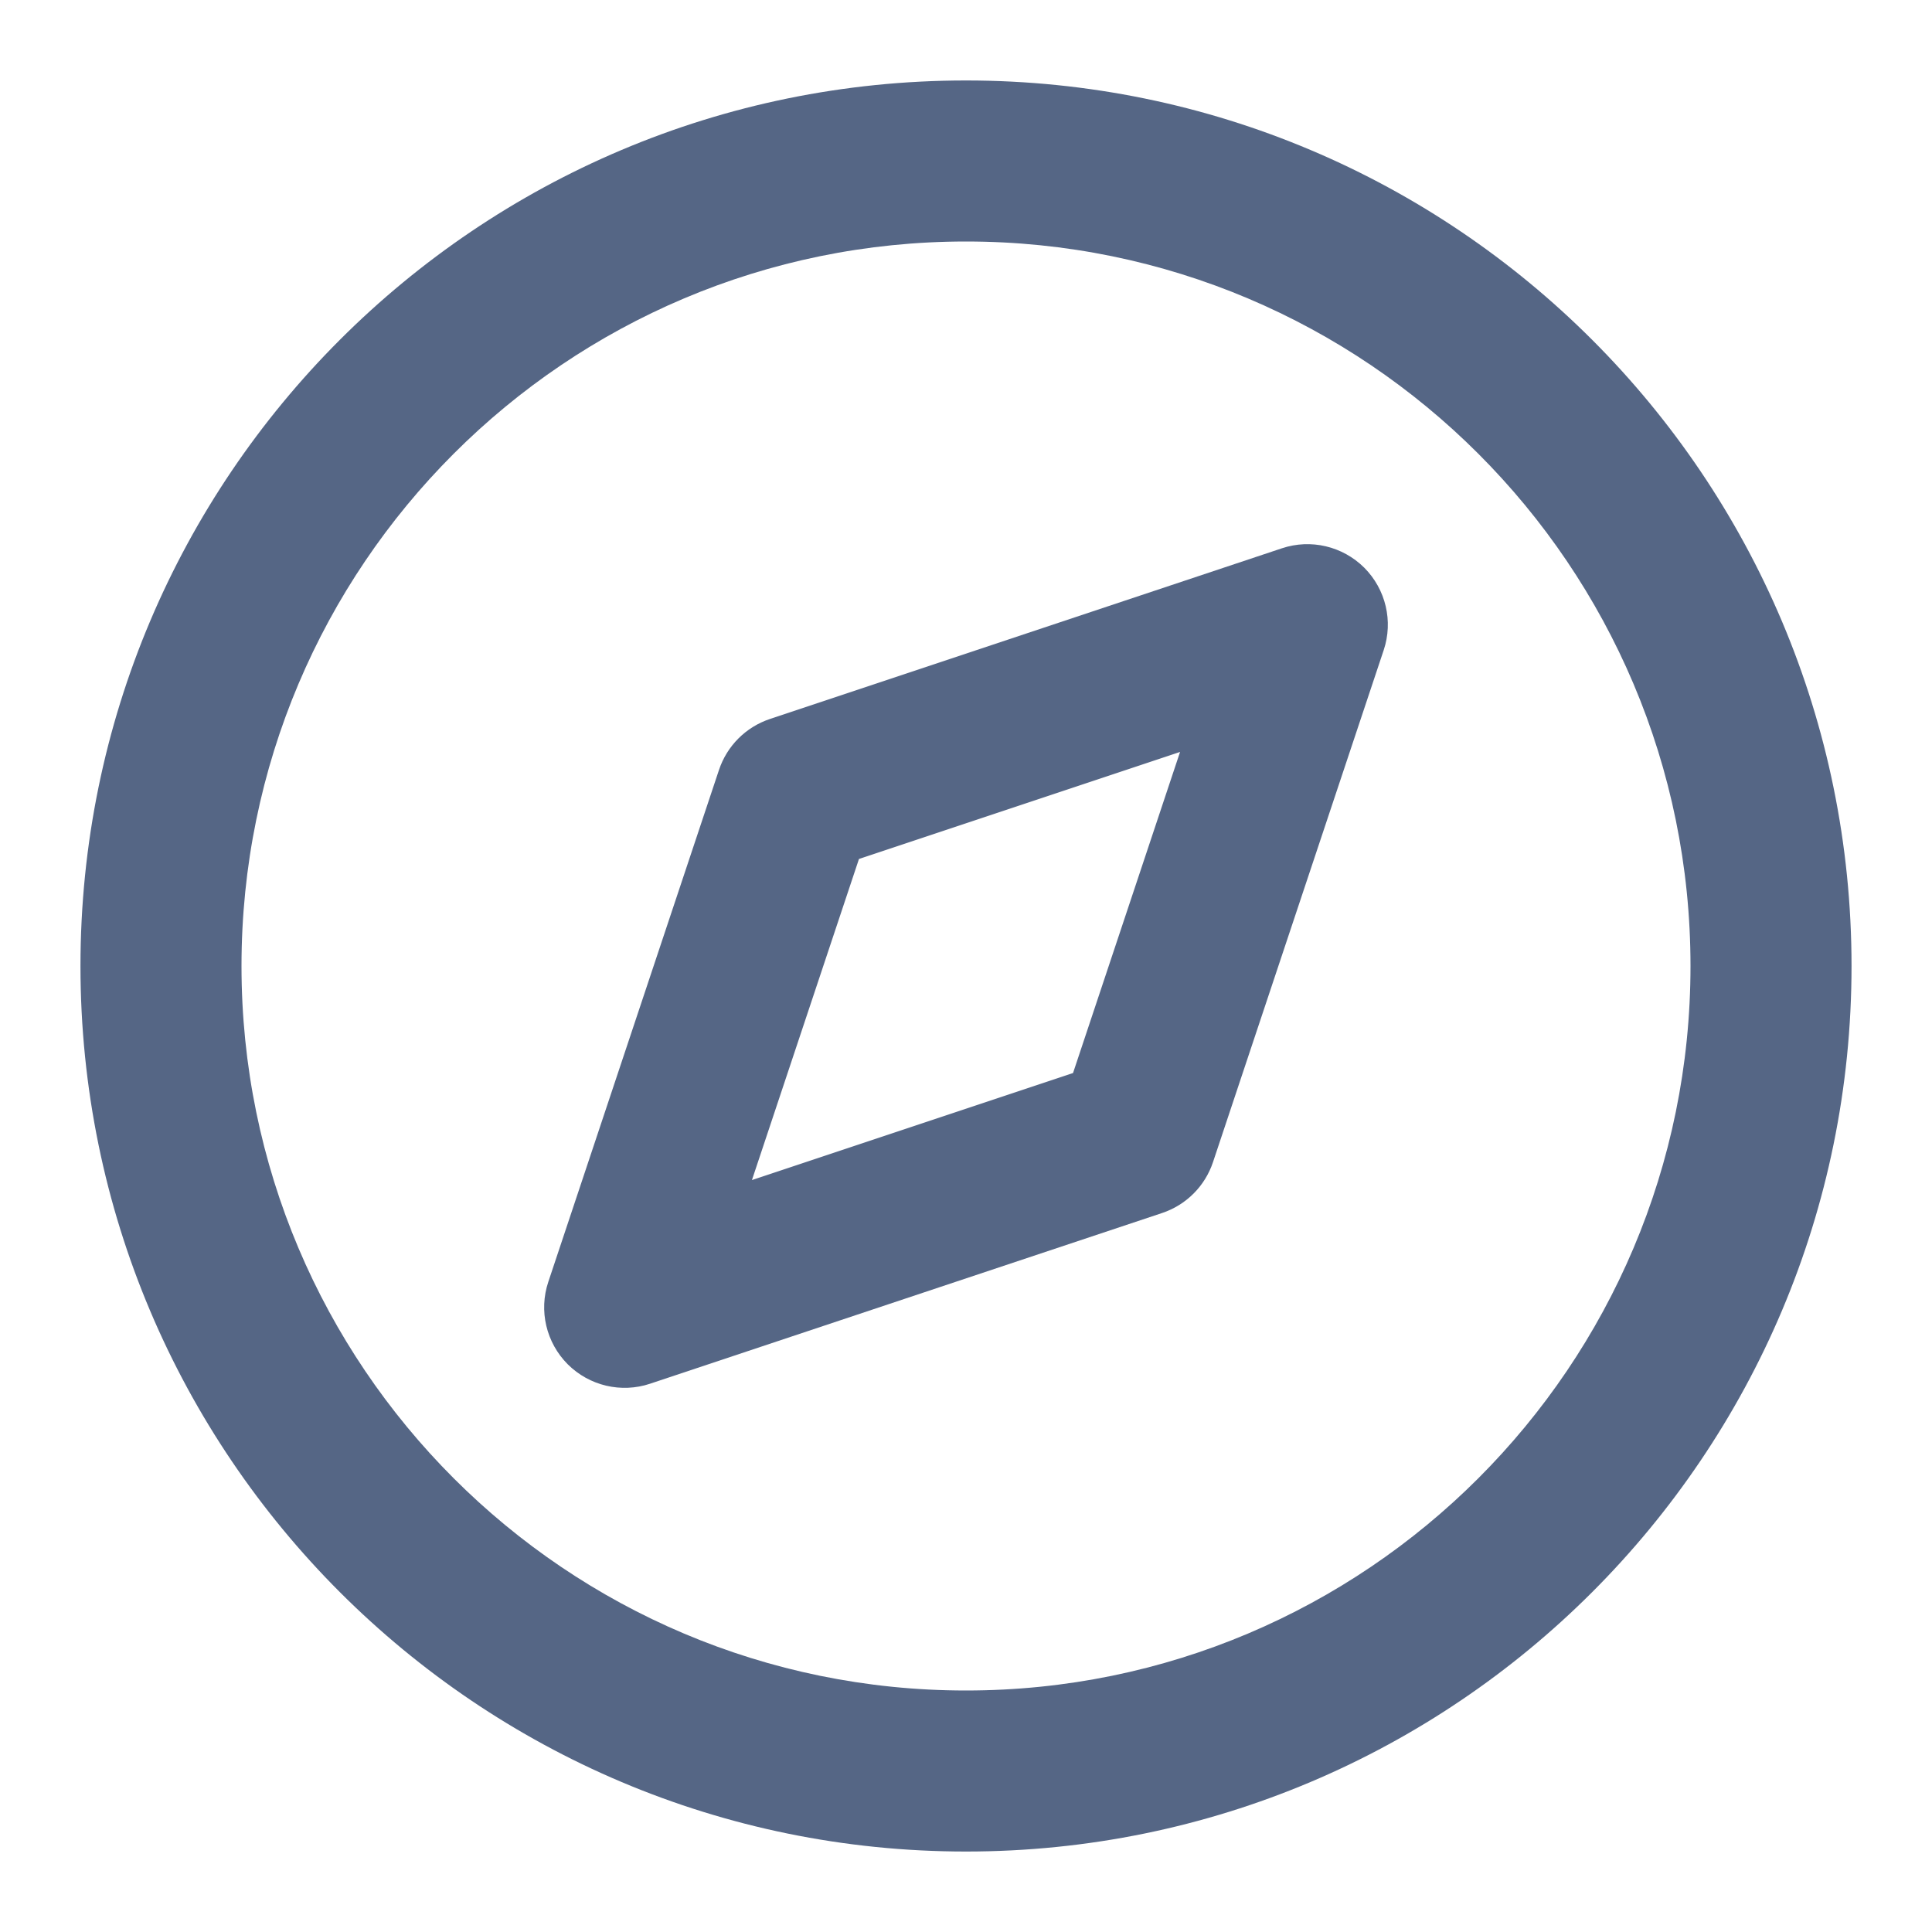 <svg width="20" height="20" viewBox="0 0 20 20" fill="none" xmlns="http://www.w3.org/2000/svg">
<path fill-rule="evenodd" clip-rule="evenodd" d="M10 2.5C5.858 2.5 2.5 5.858 2.5 10C2.5 14.142 5.858 17.5 10 17.5C14.142 17.5 17.5 14.142 17.5 10C17.5 5.858 14.142 2.5 10 2.5ZM0.833 10C0.833 4.937 4.938 0.833 10 0.833C15.063 0.833 19.167 4.937 19.167 10C19.167 15.062 15.063 19.167 10 19.167C4.938 19.167 0.833 15.062 0.833 10Z" fill="#556685"/>
<path fill-rule="evenodd" clip-rule="evenodd" d="M14.123 5.877C14.346 6.101 14.424 6.431 14.324 6.73L12.557 12.03C12.474 12.279 12.279 12.474 12.03 12.557L6.73 14.324C6.431 14.424 6.101 14.346 5.877 14.123C5.654 13.899 5.576 13.569 5.676 13.27L7.443 7.97C7.526 7.721 7.721 7.526 7.97 7.443L13.27 5.676C13.569 5.576 13.899 5.654 14.123 5.877ZM8.892 8.892L7.784 12.216L11.108 11.108L12.216 7.784L8.892 8.892Z" fill="#556685"/>
</svg>
